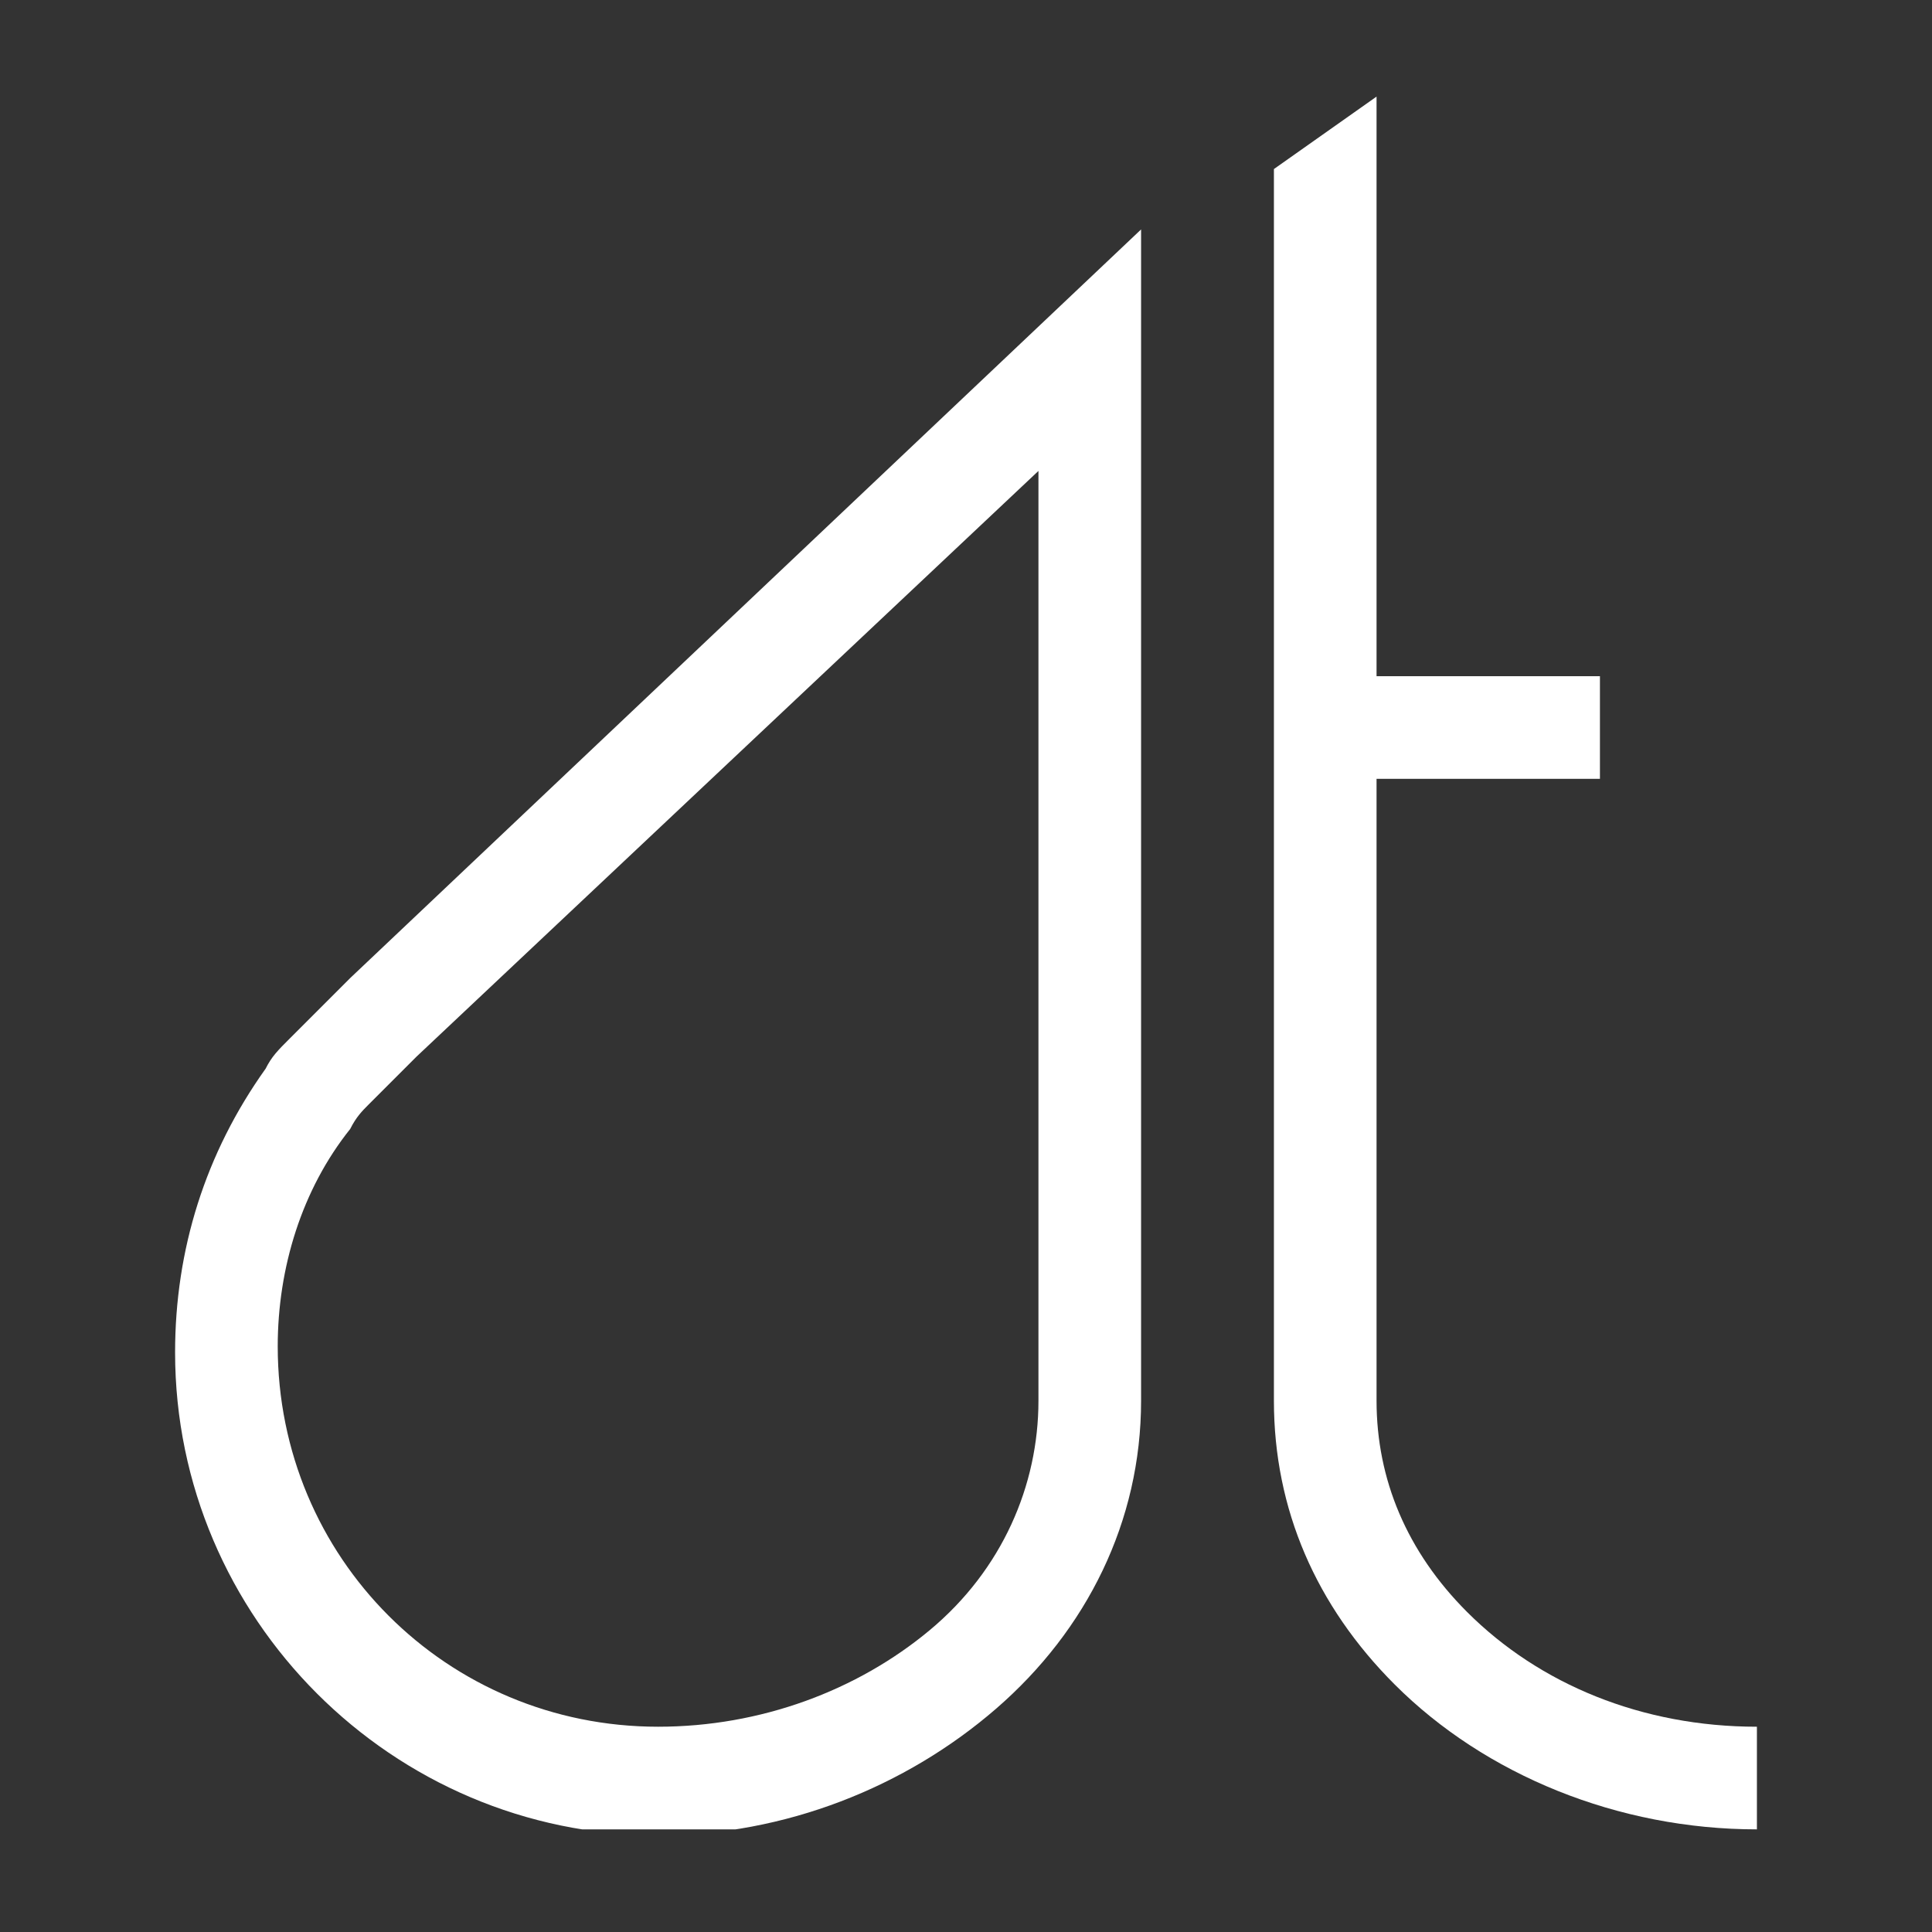 <?xml version="1.0" encoding="utf-8"?>
<!-- Generator: Adobe Illustrator 22.0.1, SVG Export Plug-In . SVG Version: 6.00 Build 0)  -->
<svg version="1.1" id="Ebene_1" xmlns="http://www.w3.org/2000/svg" xmlns:xlink="http://www.w3.org/1999/xlink" x="0px" y="0px"
	 viewBox="0 0 32 32" style="enable-background:new 0 0 32 32;" xml:space="preserve">
<rect x="0" y="0" width="32" height="32" fill="#333333" stroke="none"/>
<style type="text/css">
	.st0{clip-path:url(#SVGID_2_);fill:#FFFFFF;}
</style>
<g>
	<defs>
		<rect id="SVGID_1_" x="2.9" y="1.6" width="26.2" height="28.7"/>
	</defs>
	<clipPath id="SVGID_2_">
		<use xlink:href="#SVGID_1_"  style="overflow:visible;"/>
	</clipPath>
	<path class="st0" d="M6.1,18.3c-0.1,0.1-0.2,0.2-0.3,0.4C5,19.7,4.6,21,4.6,22.3c0,3.5,2.8,6.3,6.3,6.3h0c1.7,0,3.3-0.6,4.5-1.6
		c1.2-1,1.8-2.4,1.8-3.8V7.8L6.9,17.5C6.8,17.6,6.4,18,6.1,18.3 M10.9,30.4L10.9,30.4L10.9,30.4c-4.4,0-8-3.6-8-8
		c0-1.7,0.5-3.3,1.5-4.7c0.1-0.2,0.2-0.3,0.4-0.5l0,0c0.1-0.1,0.7-0.7,1-1L18.9,3.8v19.4c0,2-0.9,3.8-2.4,5.1
		C15,29.6,13,30.4,10.9,30.4"/>
	<path class="st0" d="M29.1,28.6C29.1,28.6,29.1,28.6,29.1,28.6c-1.9,0-3.6-0.7-4.8-1.9c-1-1-1.5-2.2-1.5-3.5V12.9h3.7v-1.7h-3.7
		V1.6l-1.7,1.2v20.4c0,1.8,0.7,3.4,2,4.7c1.5,1.5,3.7,2.4,6,2.4c0,0,0,0,0,0C29.1,29.4,29.1,29.9,29.1,28.6"/>
</g>
</svg>
